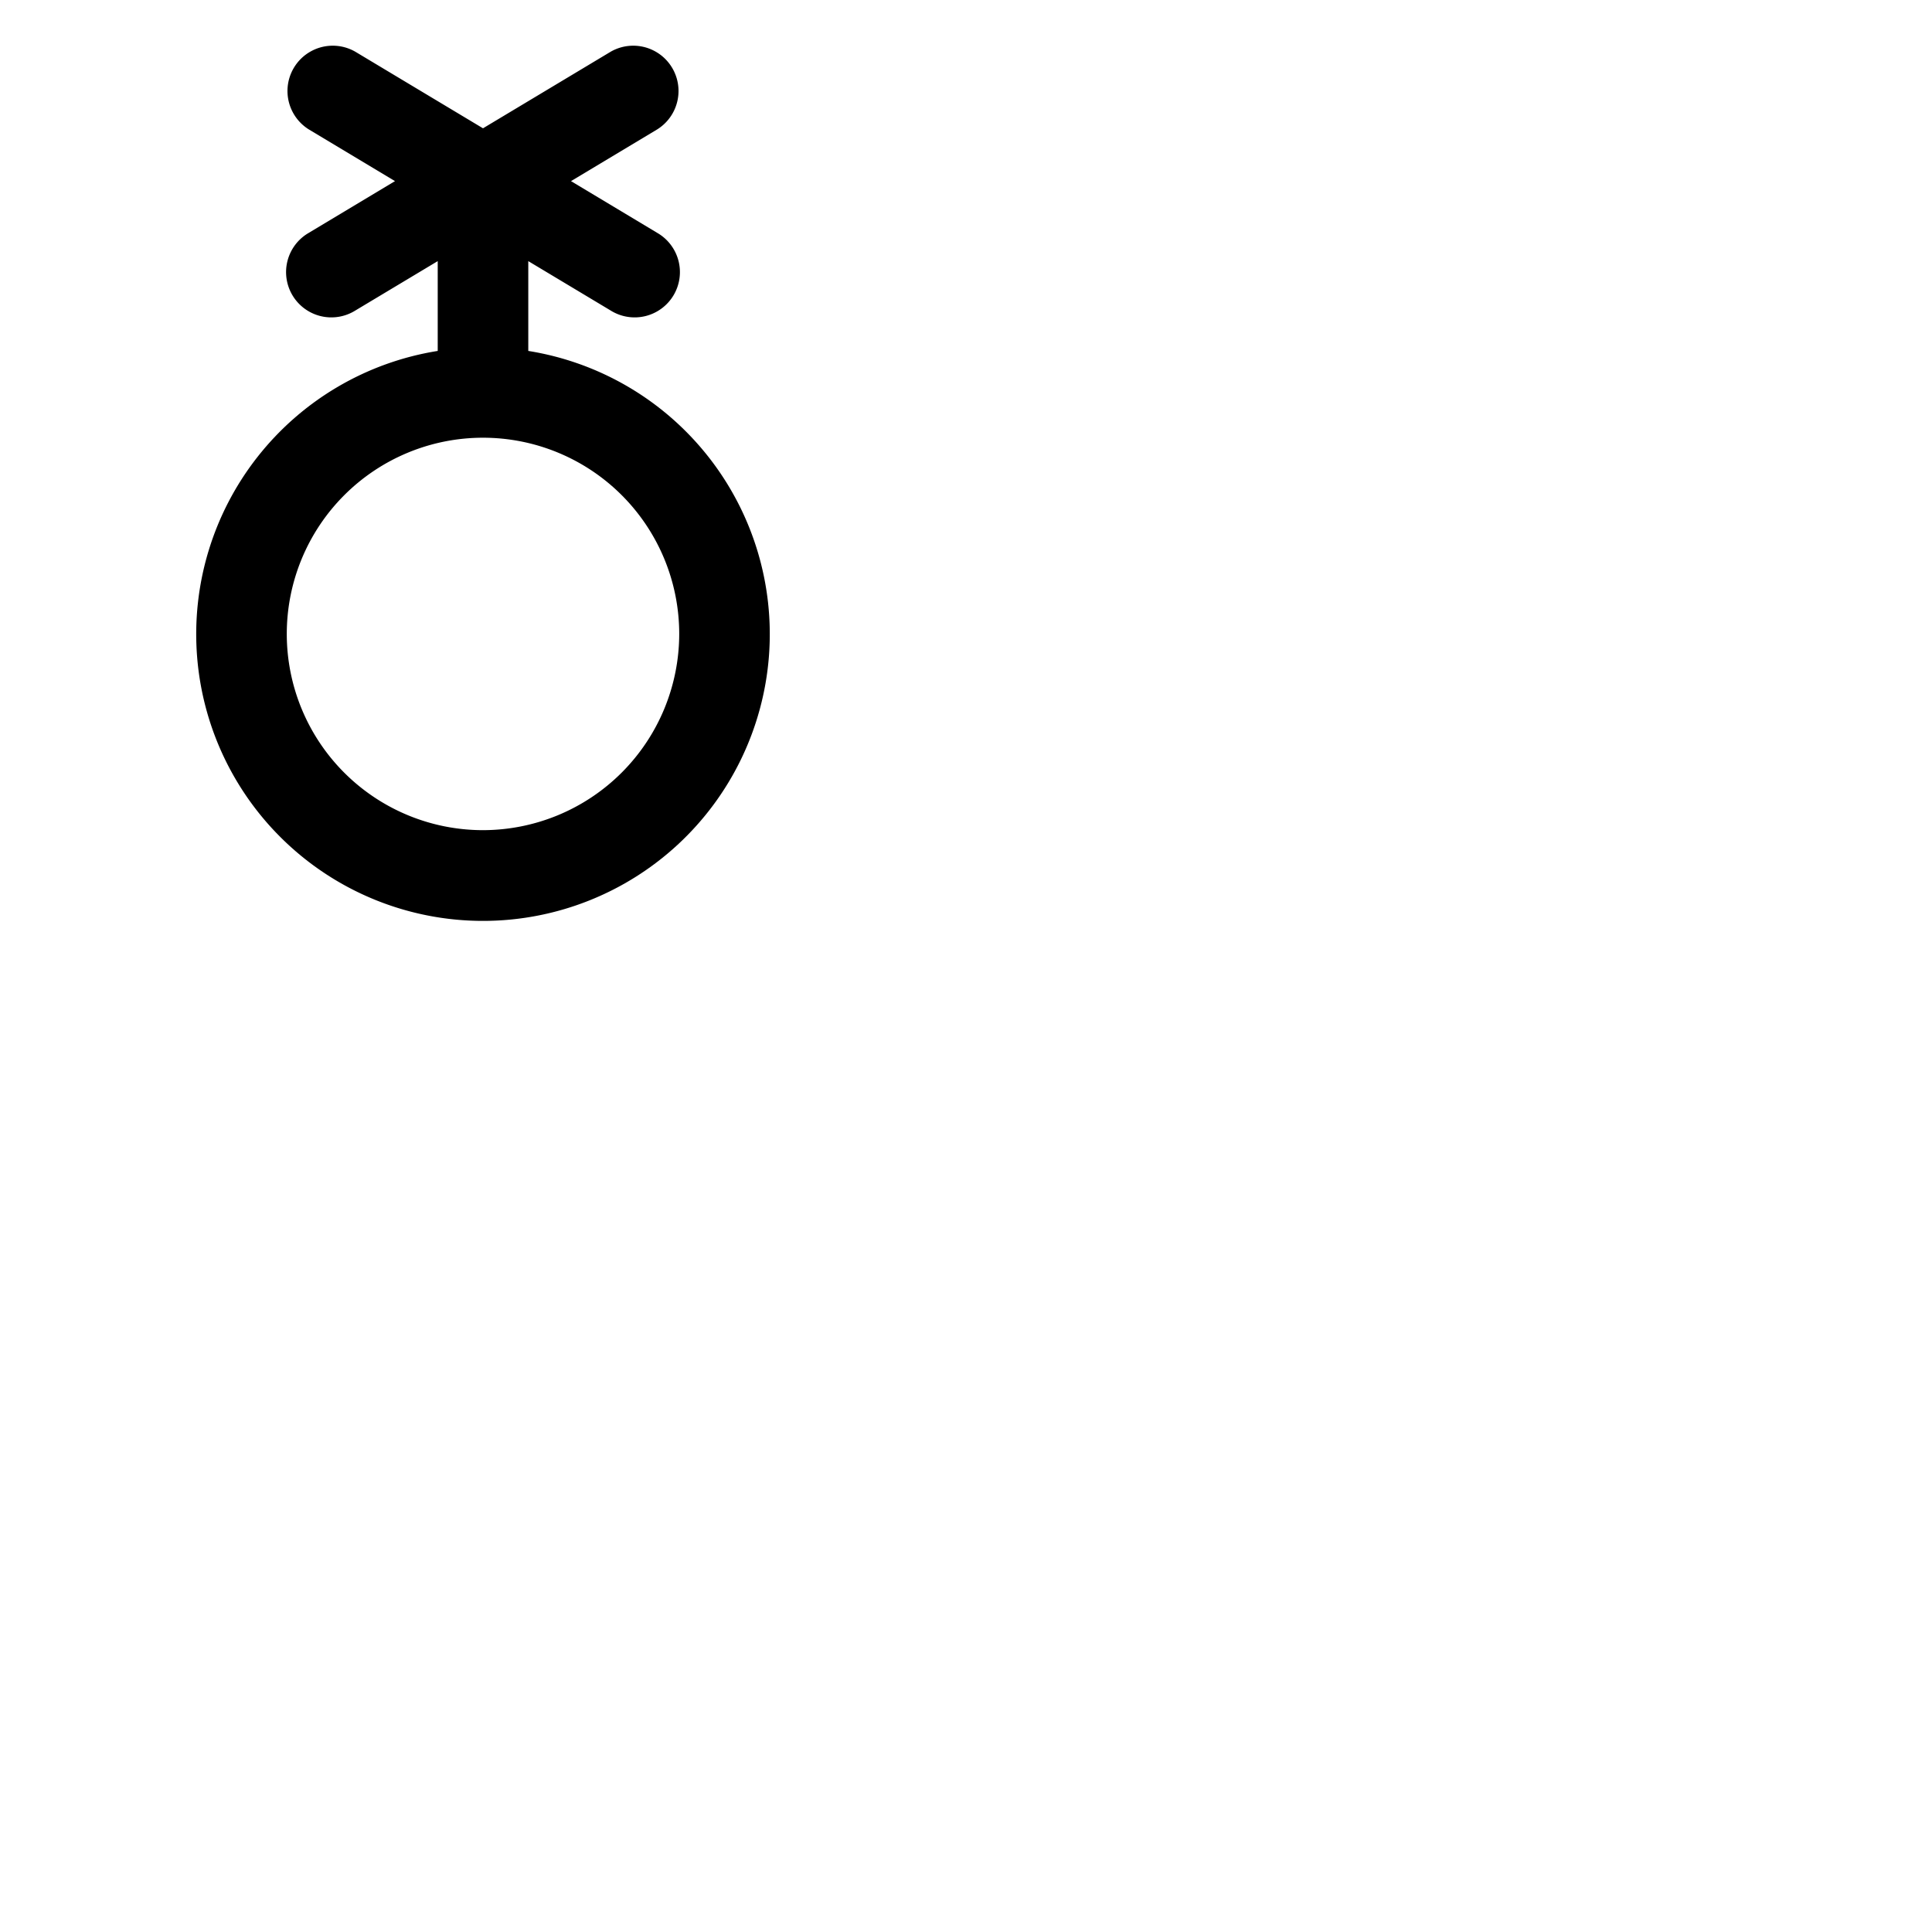 <svg xmlns="http://www.w3.org/2000/svg" version="1.1" viewBox="0 0 512 512" fill="currentColor"><path fill="currentColor" d="M140 93V69.2l21.83 13.09a12 12 0 1 0 12.34-20.58L151.32 48l22.85-13.71a12 12 0 0 0-12.34-20.58L128 34L94.17 13.71a12 12 0 0 0-12.34 20.58L104.68 48L81.83 61.71a12 12 0 1 0 12.34 20.58L116 69.2V93a76 76 0 1 0 24 0m-12 127a52 52 0 1 1 52-52a52.06 52.06 0 0 1-52 52"/></svg>